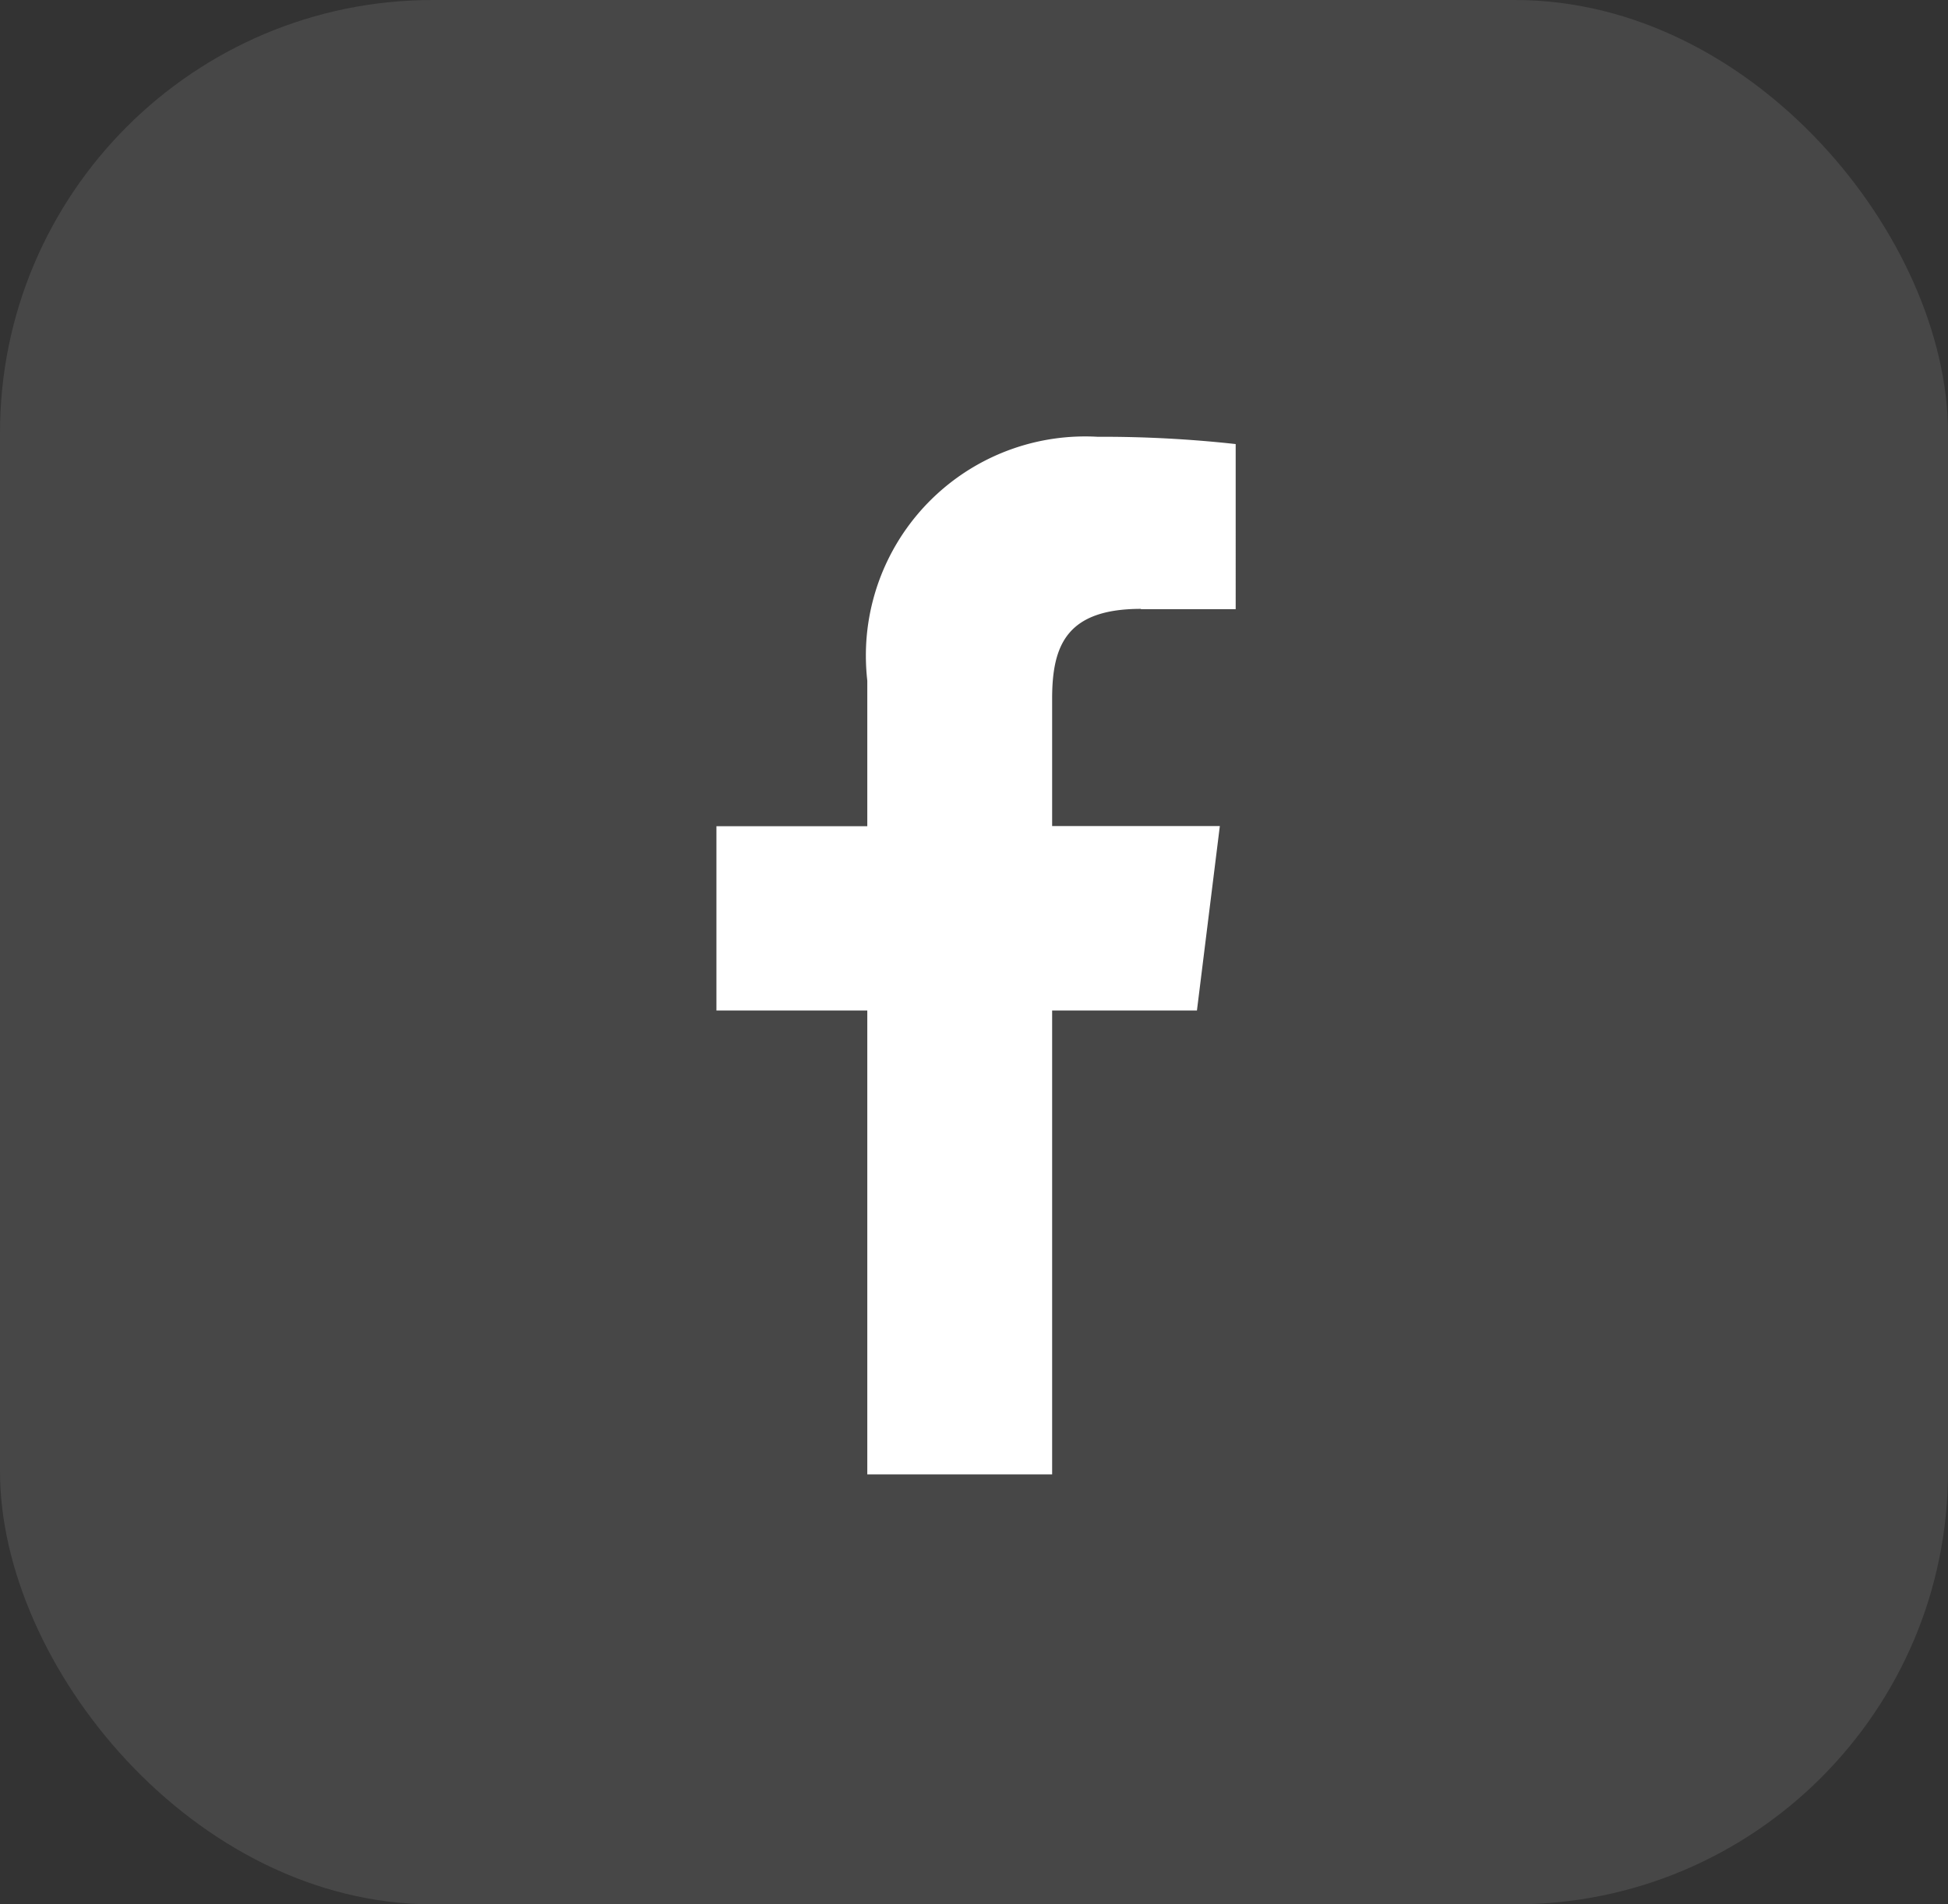 <svg xmlns="http://www.w3.org/2000/svg" width="45" height="44" viewBox="0 0 45 44">
  <rect x="0" y="0" width="45" height="44" fill="#333333" stroke="none"/>
  <g id="Group_58583" data-name="Group 58583" transform="translate(14795 -12932)">
    <g id="Group_58579" data-name="Group 58579">
      <rect id="Rectangle_45629" data-name="Rectangle 45629" width="45" height="44" rx="10" transform="translate(-14795 12932)" fill="#fff" opacity="0.1"/>
      <path id="Path_230247" data-name="Path 230247" d="M16.785,6.041h2.19V2.226a28.059,28.059,0,0,0-3.19-.168A5.066,5.066,0,0,0,10.44,6.827a5.221,5.221,0,0,0,.025.866v3.362H6.98v4.259h3.485V26.032h4.27V15.314H18.08l.529-4.262H14.735V8.11c0-1.231.332-2.076,2.05-2.076Z" transform="translate(-14785.43 12940.034)" fill="#fff"/>
    </g>
  </g>
</svg>
